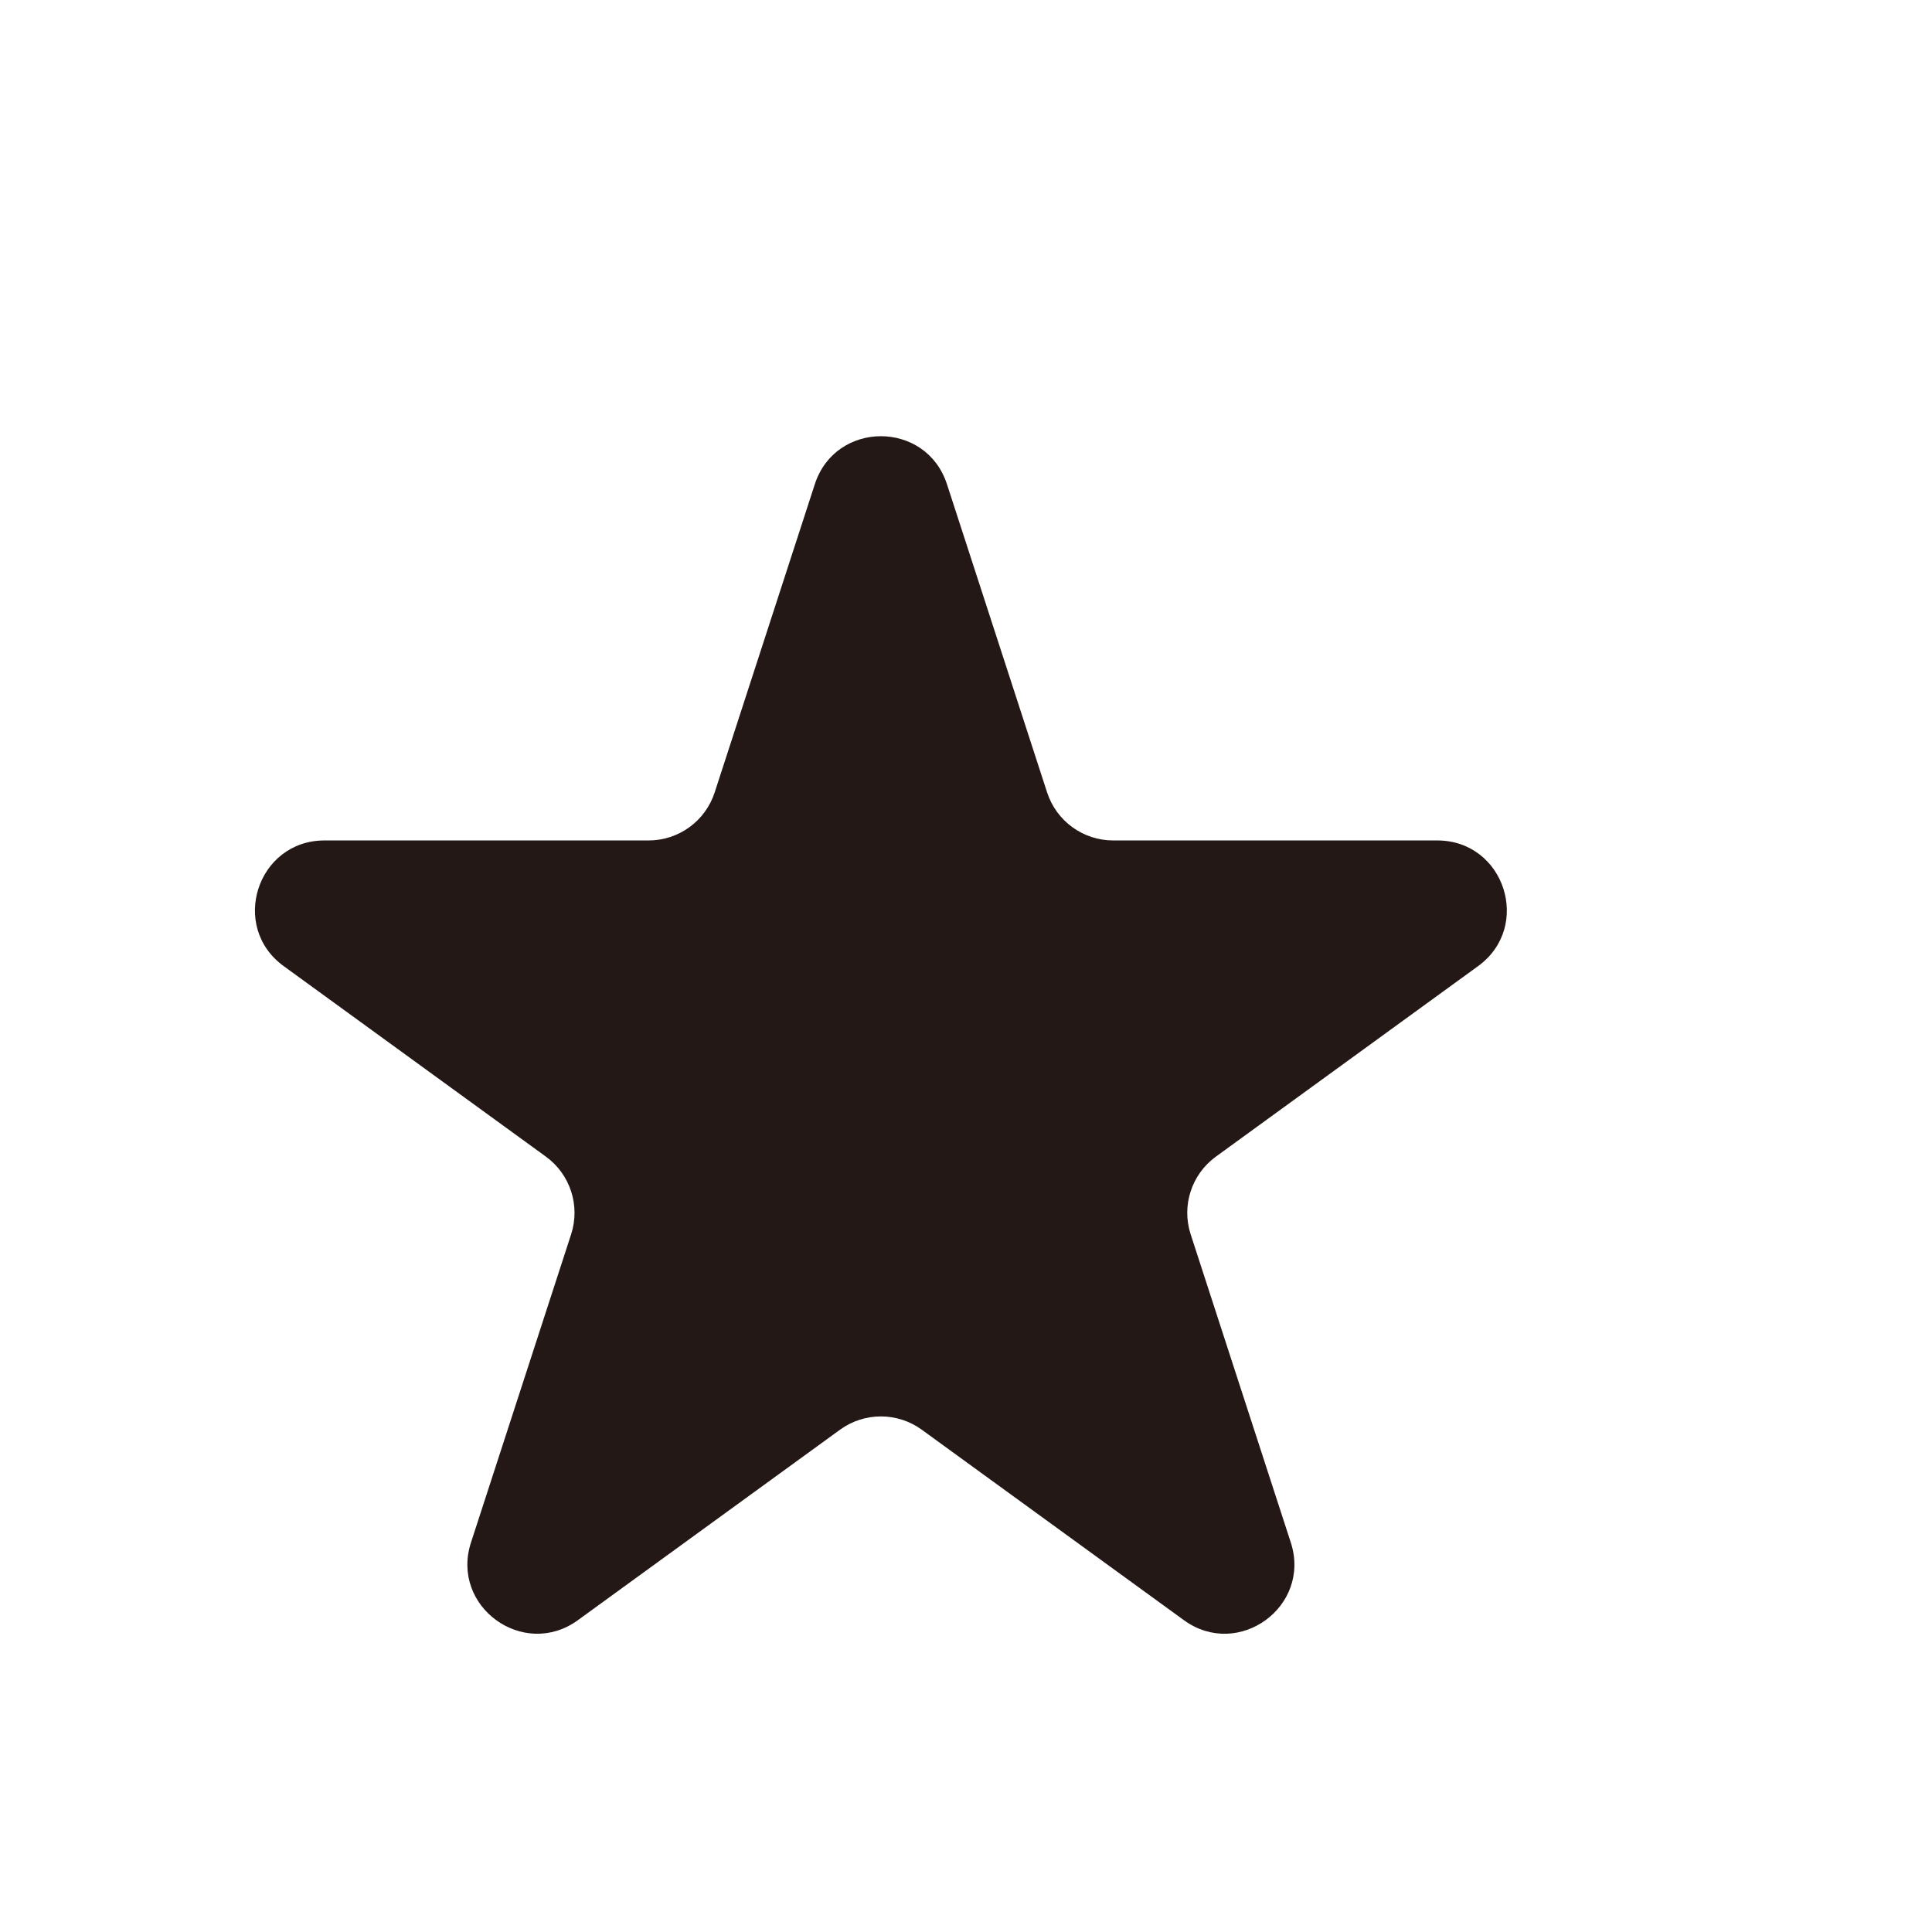 <?xml version="1.0" encoding="UTF-8"?><svg id="_圖層_1" xmlns="http://www.w3.org/2000/svg" viewBox="0 0 600 600"><defs><style>.cls-1{fill:#231815;}</style></defs><path class="cls-1" d="M294.09,150.38l31.1,95.72c2.89,8.89,11.17,14.91,20.52,14.91h100.64c20.9,0,29.59,26.74,12.68,39.03l-81.42,59.16c-7.56,5.49-10.73,15.23-7.84,24.12l31.1,95.72c6.46,19.88-16.29,36.41-33.2,24.12l-81.42-59.16c-7.56-5.49-17.8-5.49-25.36,0l-81.42,59.16c-16.91,12.28-39.66-4.24-33.2-24.12l31.1-95.72c2.89-8.89-.28-18.63-7.84-24.12l-81.42-59.16c-16.91-12.28-8.22-39.03,12.68-39.03h100.64c9.35,0,17.63-6.02,20.52-14.91l31.1-95.72c6.46-19.88,34.58-19.88,41.04,0Z"/></svg>